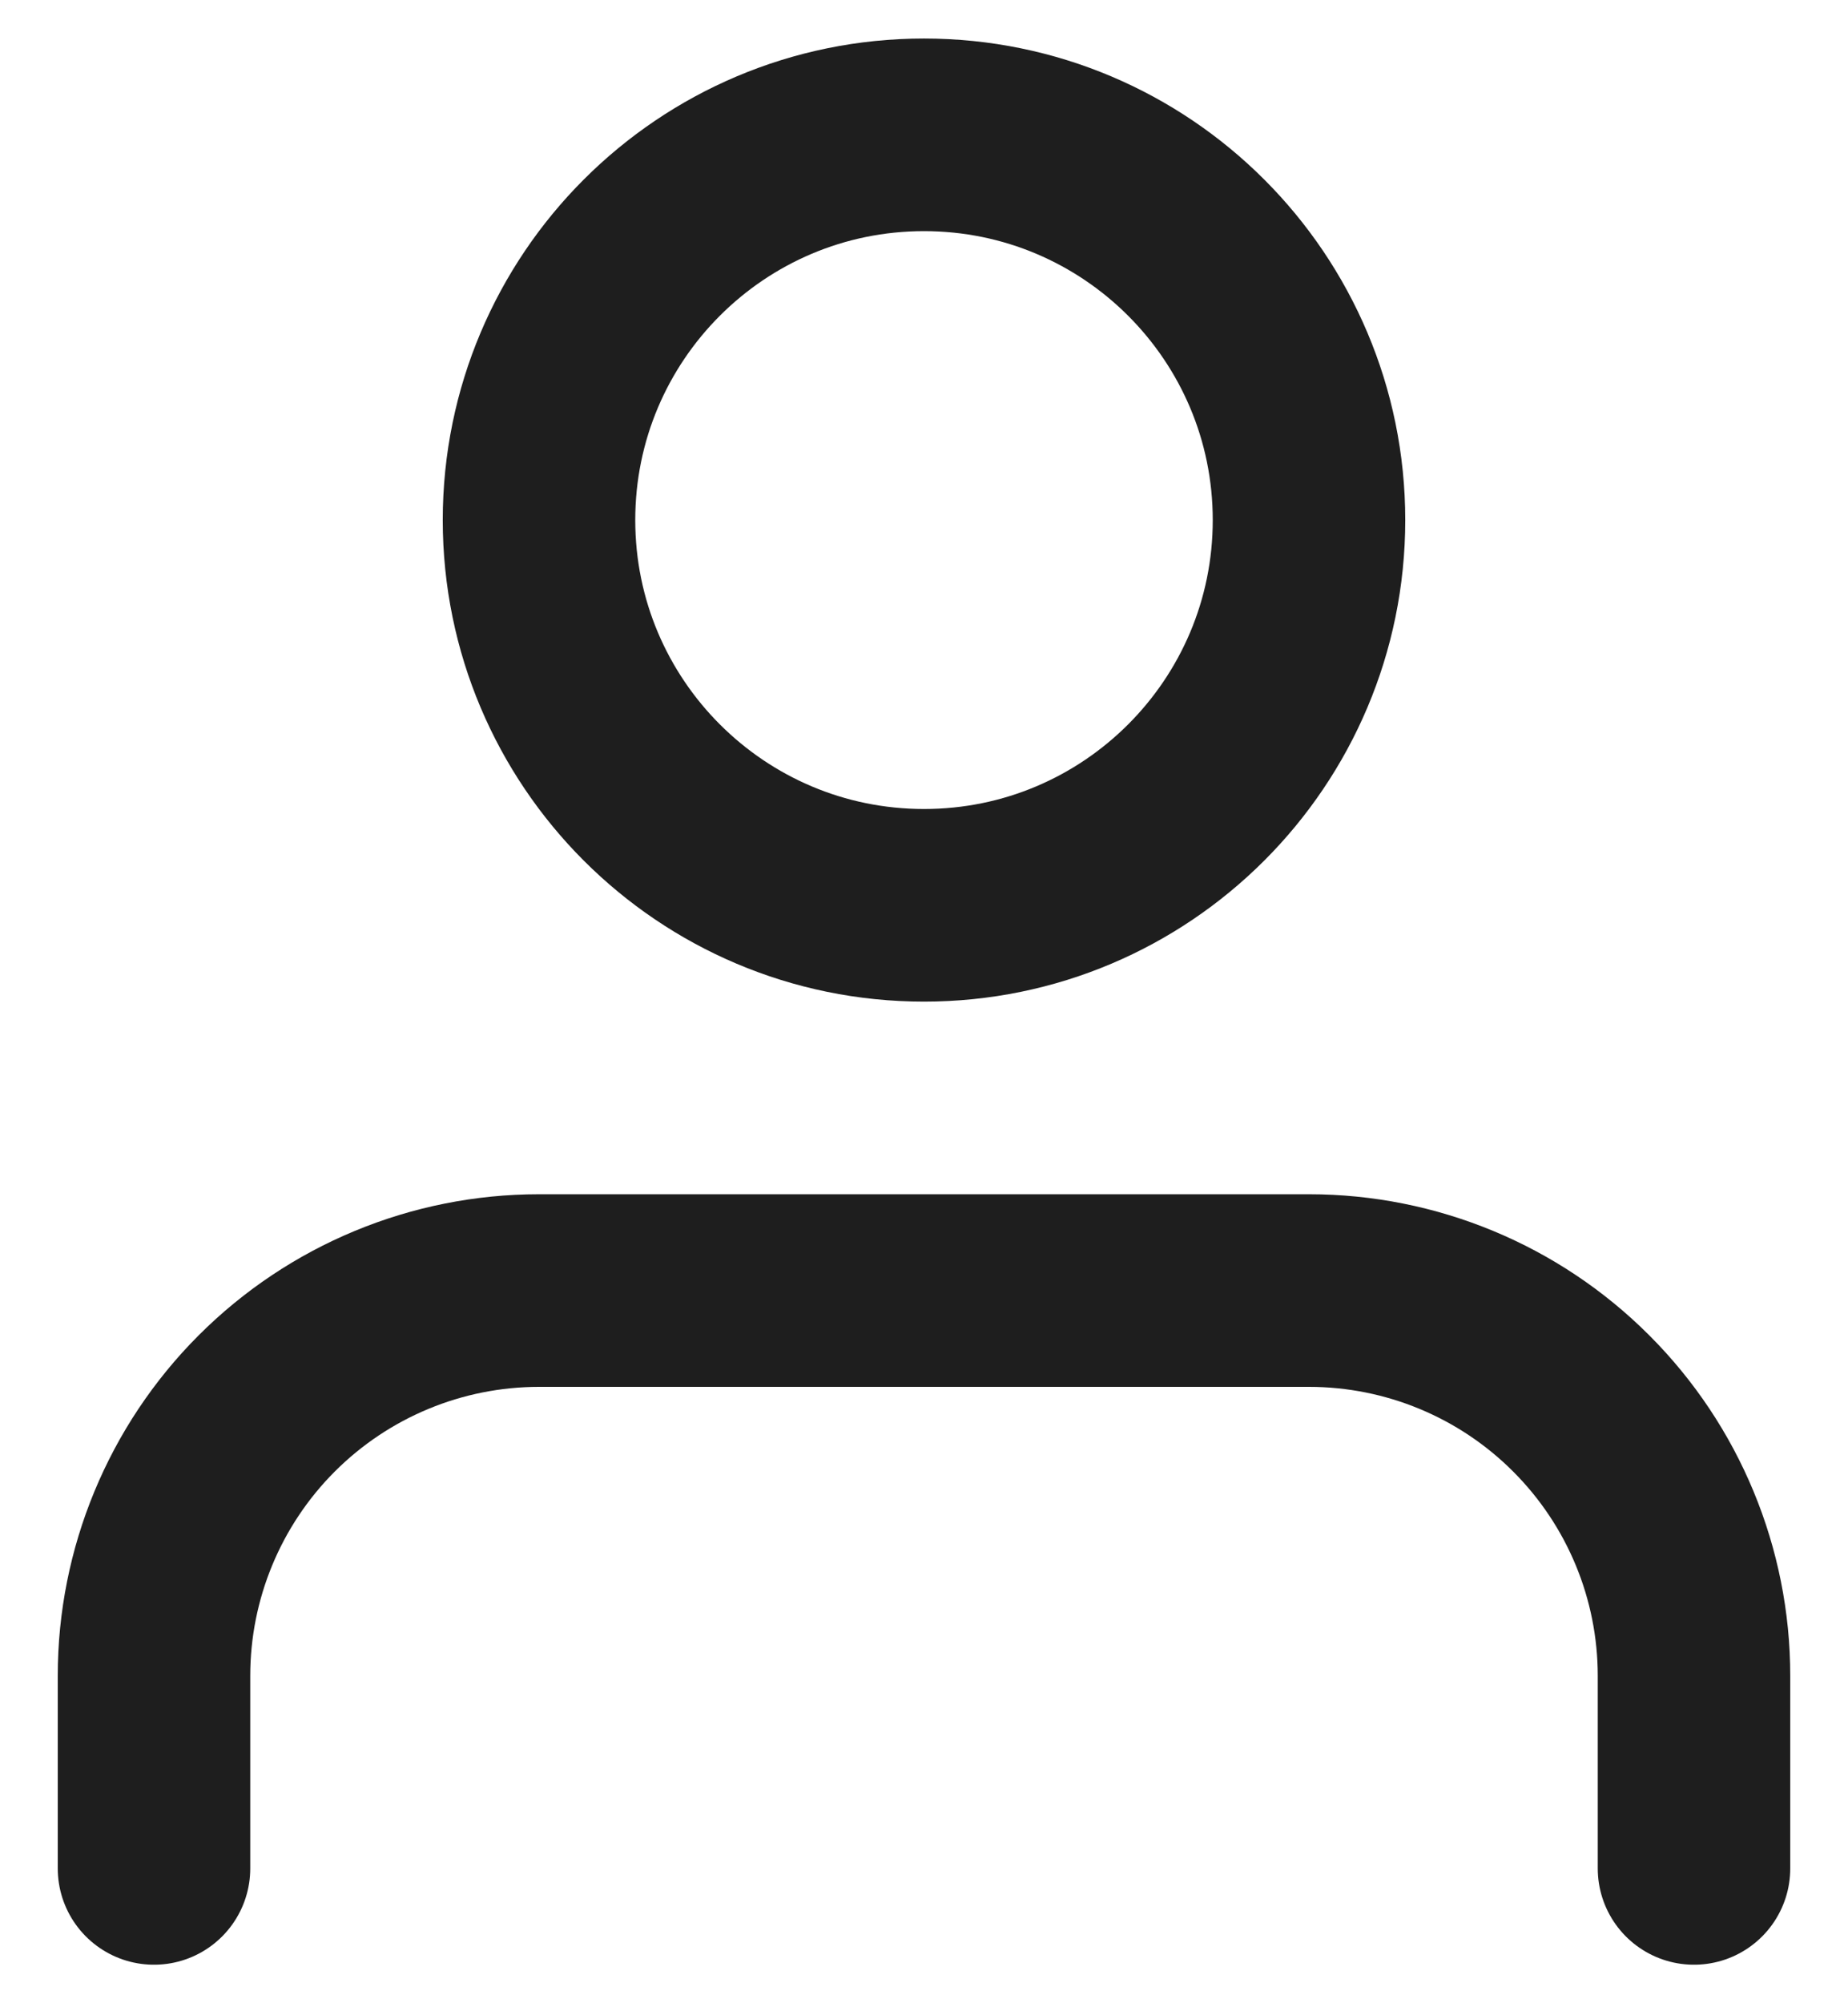 <svg width="24" height="26" viewBox="0 0 24 26" fill="none" xmlns="http://www.w3.org/2000/svg">
<path d="M22 24.25V21.75C22 20.424 21.473 19.152 20.535 18.215C19.598 17.277 18.326 16.75 17 16.75H7C5.674 16.75 4.402 17.277 3.464 18.215C2.527 19.152 2 20.424 2 21.75V24.25M17 6.75C17 9.511 14.761 11.75 12 11.75C9.239 11.75 7 9.511 7 6.75C7 3.989 9.239 1.75 12 1.75C14.761 1.75 17 3.989 17 6.75Z" stroke="#1E1E1E" stroke-width="2.5" stroke-linecap="round" stroke-linejoin="round"/>
</svg>
